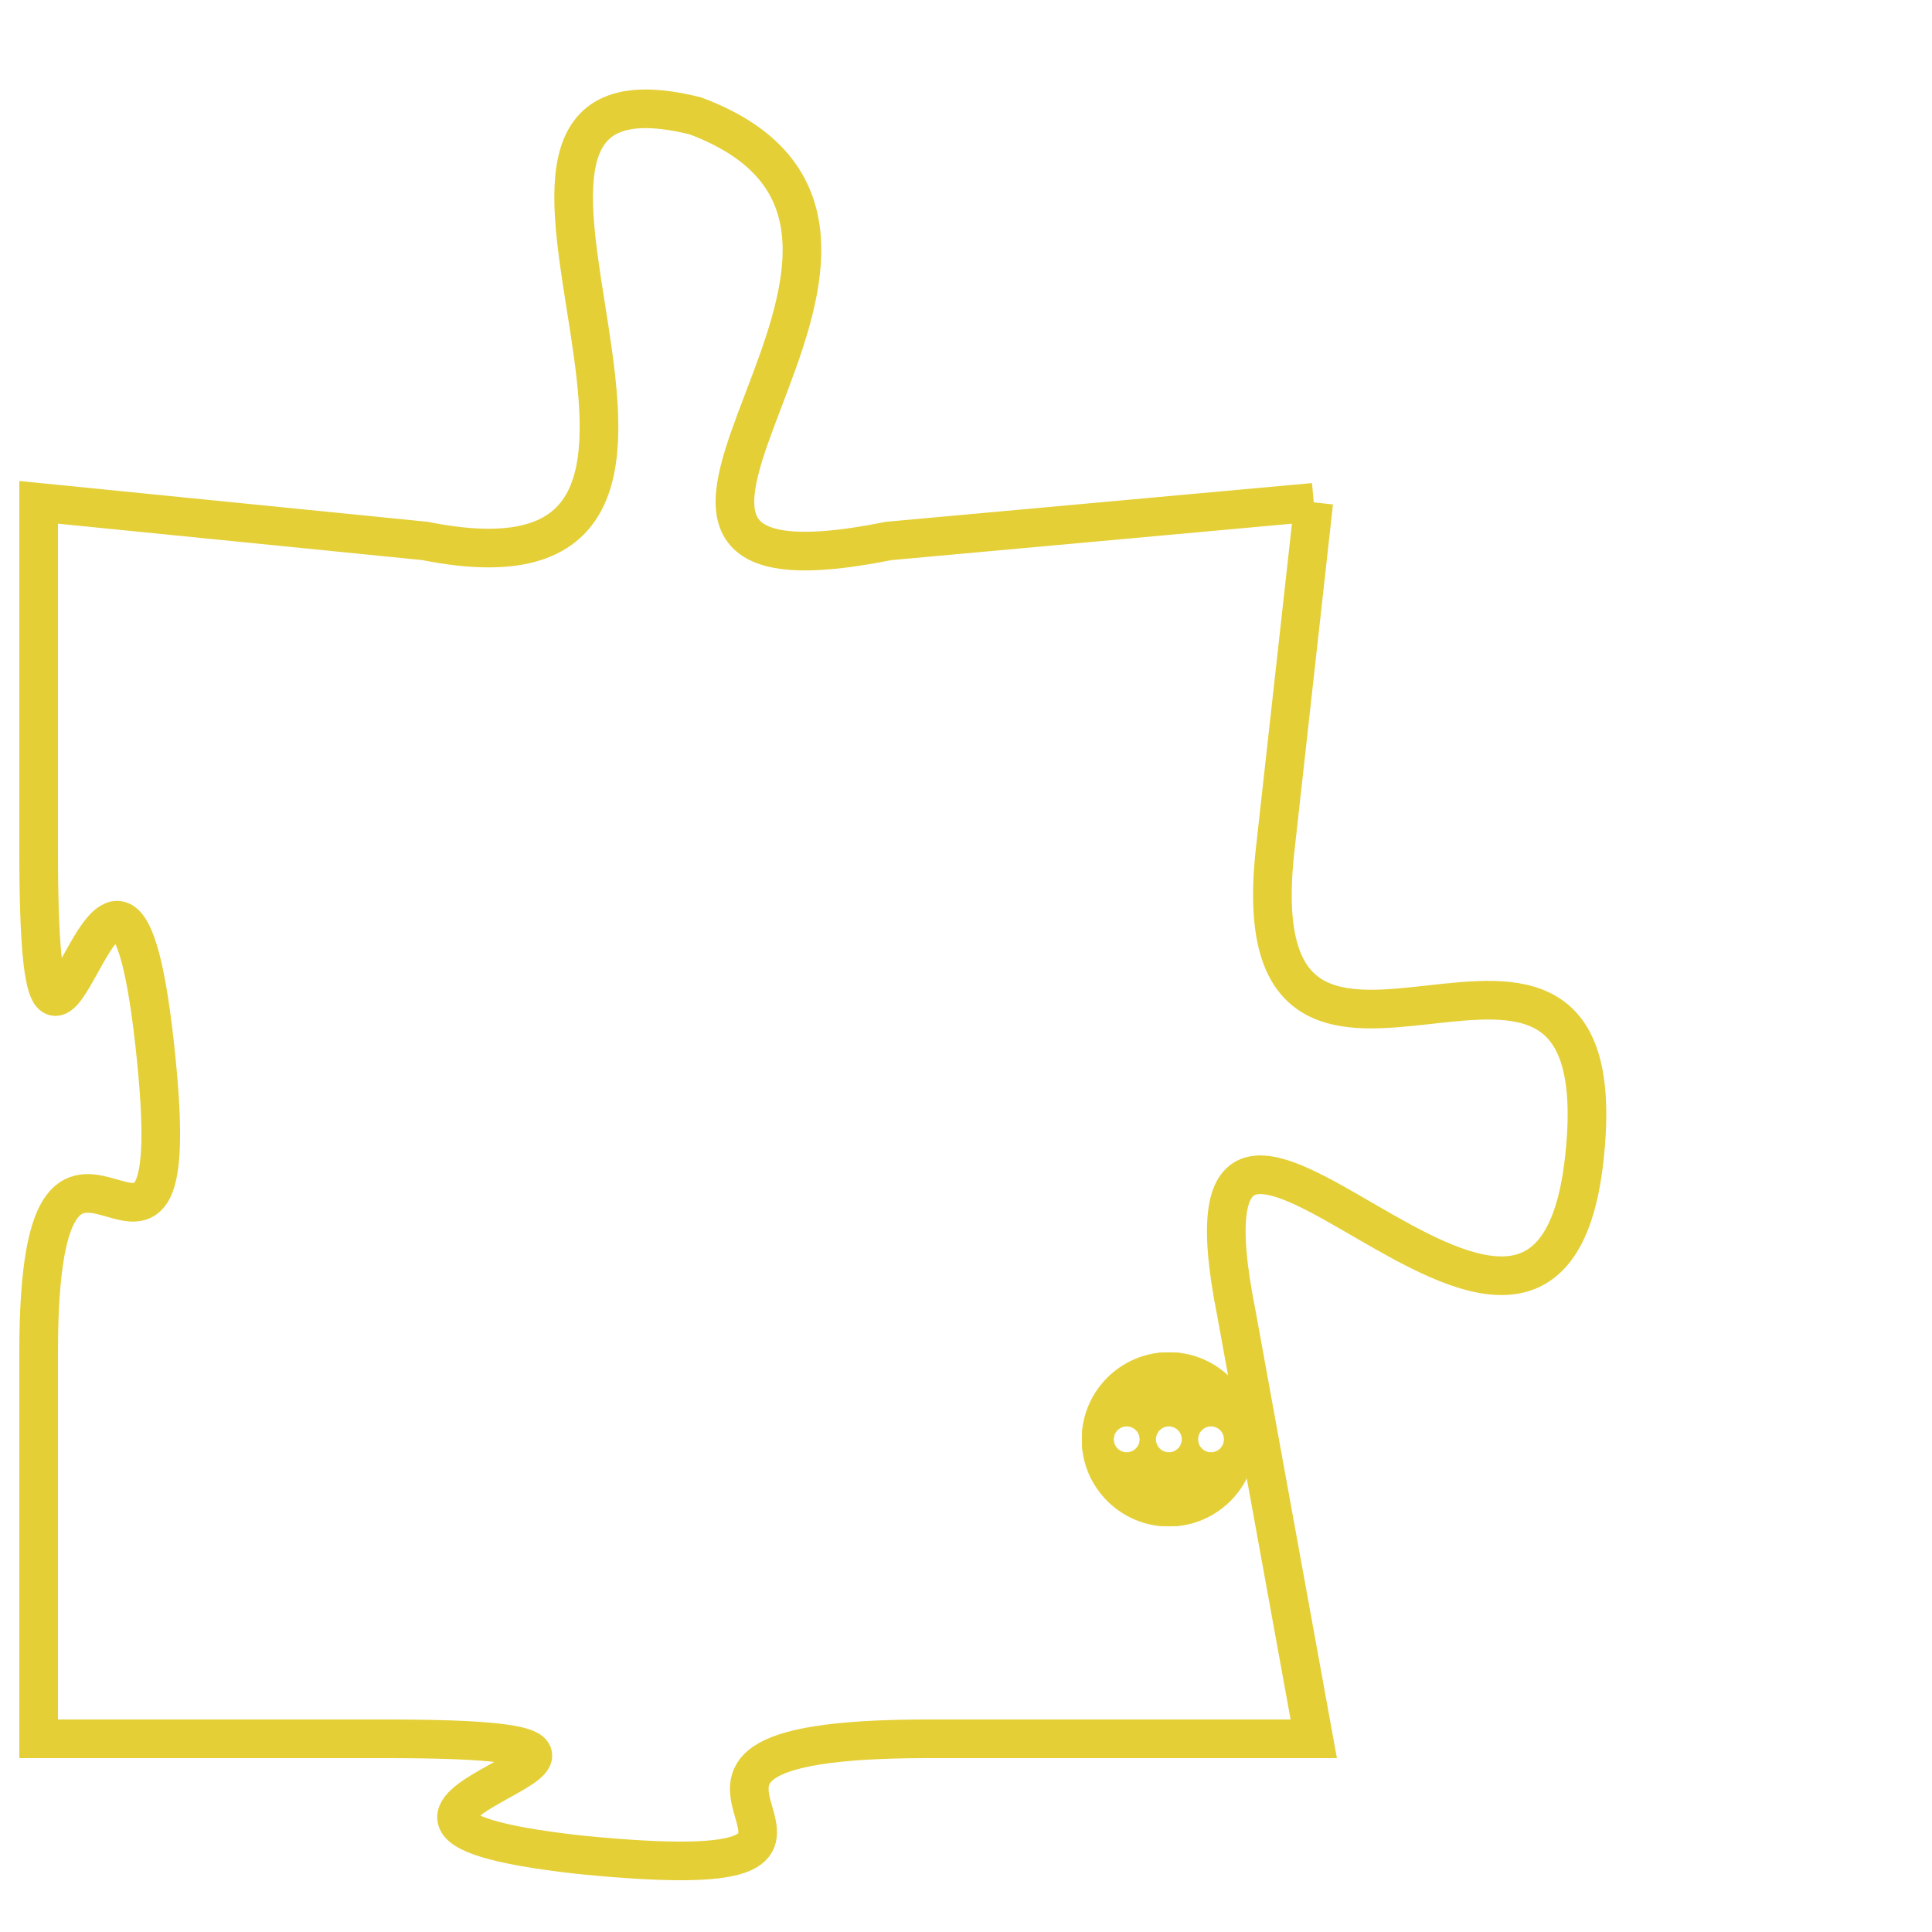 <svg version="1.1" xmlns="http://www.w3.org/2000/svg" xmlns:xlink="http://www.w3.org/1999/xlink" fill="transparent" x="0" y="0" width="350" height="350" preserveAspectRatio="xMinYMin slice"><style type="text/css">.links{fill:transparent;stroke: #E4CF37;}.links:hover{fill:#63D272; opacity:0.4;}</style><defs><g id="allt"><path id="t8145" d="M2838,1984 L2827,1985 C2817,1987 2830,1977 2822,1974 C2814,1972 2825,1987 2815,1985 L2805,1984 2805,1984 L2805,1993 C2805,2003 2807,1989 2808,1998 C2809,2007 2805,1997 2805,2006 L2805,2016 2805,2016 L2814,2016 C2824,2016 2810,2018 2819,2019 C2829,2020 2818,2016 2828,2016 L2838,2016 2838,2016 L2836,2005 C2834,1995 2844,2010 2845,2001 C2846,1992 2836,2002 2837,1993 L2838,1984"/></g><clipPath id="c" clipRule="evenodd" fill="transparent"><use href="#t8145"/></clipPath></defs><svg viewBox="2804 1971 43 50" preserveAspectRatio="xMinYMin meet"><svg width="4380" height="2430"><g><image crossorigin="anonymous" x="0" y="0" href="https://nftpuzzle.license-token.com/assets/completepuzzle.svg" width="100%" height="100%" /><g class="links"><use href="#t8145"/></g></g></svg><svg x="2832" y="2006" height="9%" width="9%" viewBox="0 0 330 330"><g><a xlink:href="https://nftpuzzle.license-token.com/" class="links"><title>See the most innovative NFT based token software licensing project</title><path fill="#E4CF37" id="more" d="M165,0C74.019,0,0,74.019,0,165s74.019,165,165,165s165-74.019,165-165S255.981,0,165,0z M85,190 c-13.785,0-25-11.215-25-25s11.215-25,25-25s25,11.215,25,25S98.785,190,85,190z M165,190c-13.785,0-25-11.215-25-25 s11.215-25,25-25s25,11.215,25,25S178.785,190,165,190z M245,190c-13.785,0-25-11.215-25-25s11.215-25,25-25 c13.785,0,25,11.215,25,25S258.785,190,245,190z"></path></a></g></svg></svg></svg>